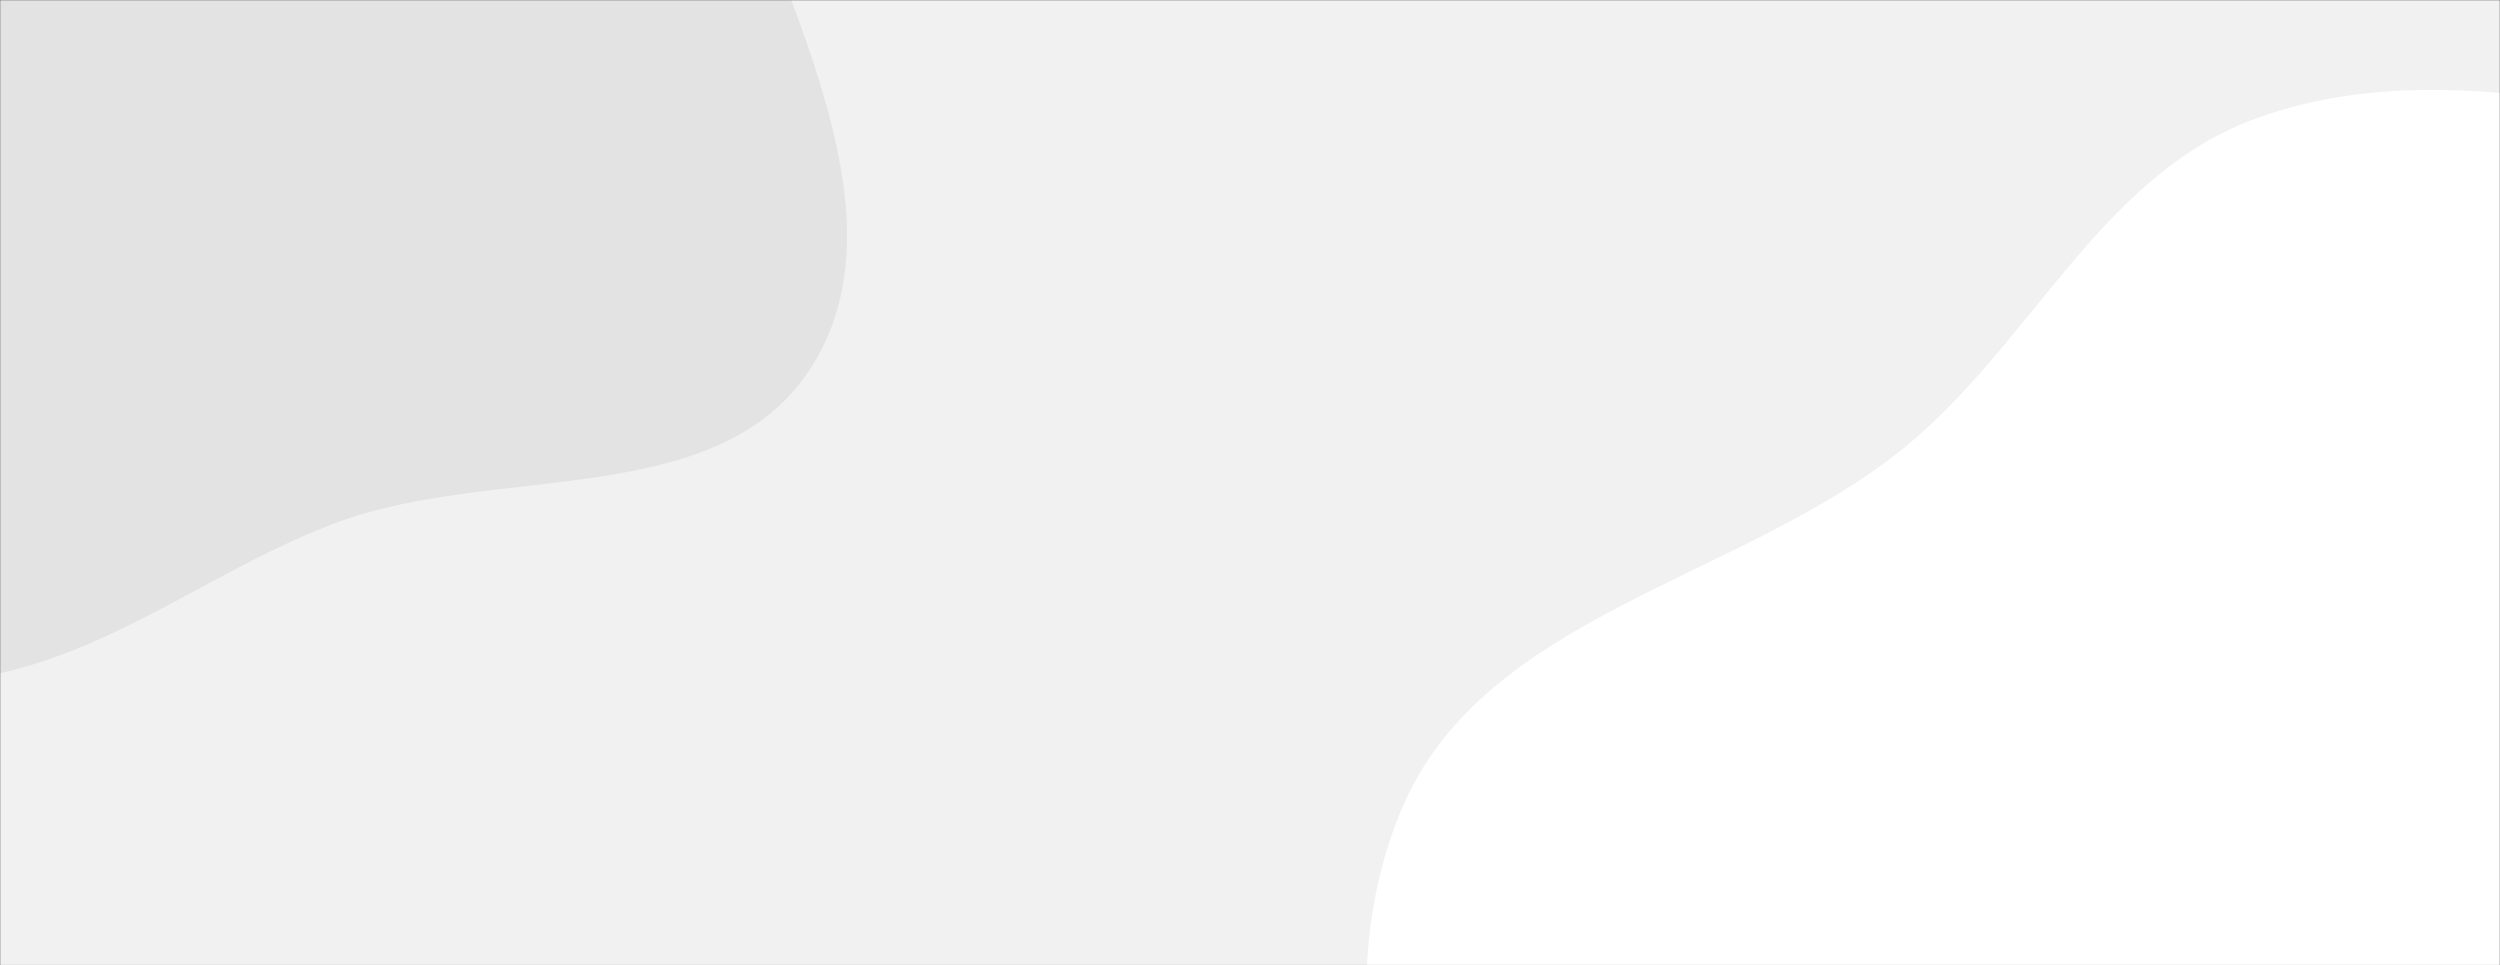 <svg xmlns="http://www.w3.org/2000/svg" version="1.1" xmlns:xlink="http://www.w3.org/1999/xlink" xmlns:svgjs="http://svgjs.com/svgjs" width="1440" height="556" preserveAspectRatio="none" viewBox="0 0 1440 556"><rect x="0" y="0" width="1440" height="556" fill="#333333" stroke="none"/><g mask="url(&quot;#SvgjsMask1009&quot;)" fill="none"><rect width="1440" height="556" x="0" y="0" fill="rgba(241, 241, 241, 1)"></rect><path d="M0,387.783C70.395,372.006,125.973,326.451,193.524,301.13C284.864,266.891,412.747,294.473,466.347,212.973C518.175,134.167,464.167,26.654,432.46,-62.178C405.27,-138.356,349.337,-195.72,298.126,-258.328C245.275,-322.941,203.468,-399.835,127.668,-434.798C46.38,-472.293,-47.167,-477.79,-134.437,-457.852C-224.925,-437.179,-311.278,-392.511,-370.45,-320.997C-428.985,-250.253,-449.636,-157.323,-458.702,-65.951C-467.473,22.439,-456.282,110.759,-421.396,192.445C-385.892,275.578,-340.666,364.453,-258.652,402.47C-178.685,439.539,-86.007,407.059,0,387.783" fill="#e3e3e3"></path><path d="M1440 998.365C1546.126 990.777 1656.524 1089.151 1750.131 1038.573 1842.974 988.408 1834.531 852.006 1883.693 758.628 1936.765 657.824 2048.705 582.145 2050.403 468.237 2052.142 351.596 1981.913 238.848 1892.558 163.856 1808.186 93.046 1690.138 91.886 1581.356 74.584 1485.809 59.387 1387.522 34.875 1297.044 69.137 1209.311 102.36 1169.292 199.225 1096.368 258.241 1002.461 334.238 855.156 353.975 807.768 465.099 759.592 578.07 803.206 711.809 855.571 822.9 907.565 933.205 983.202 1049.99 1099.997 1085.056 1214.333 1119.384 1320.926 1006.878 1440 998.365" fill="#ffffff"></path></g><defs><mask id="SvgjsMask1009"><rect width="1440" height="556" fill="#ffffff"></rect></mask></defs></svg>